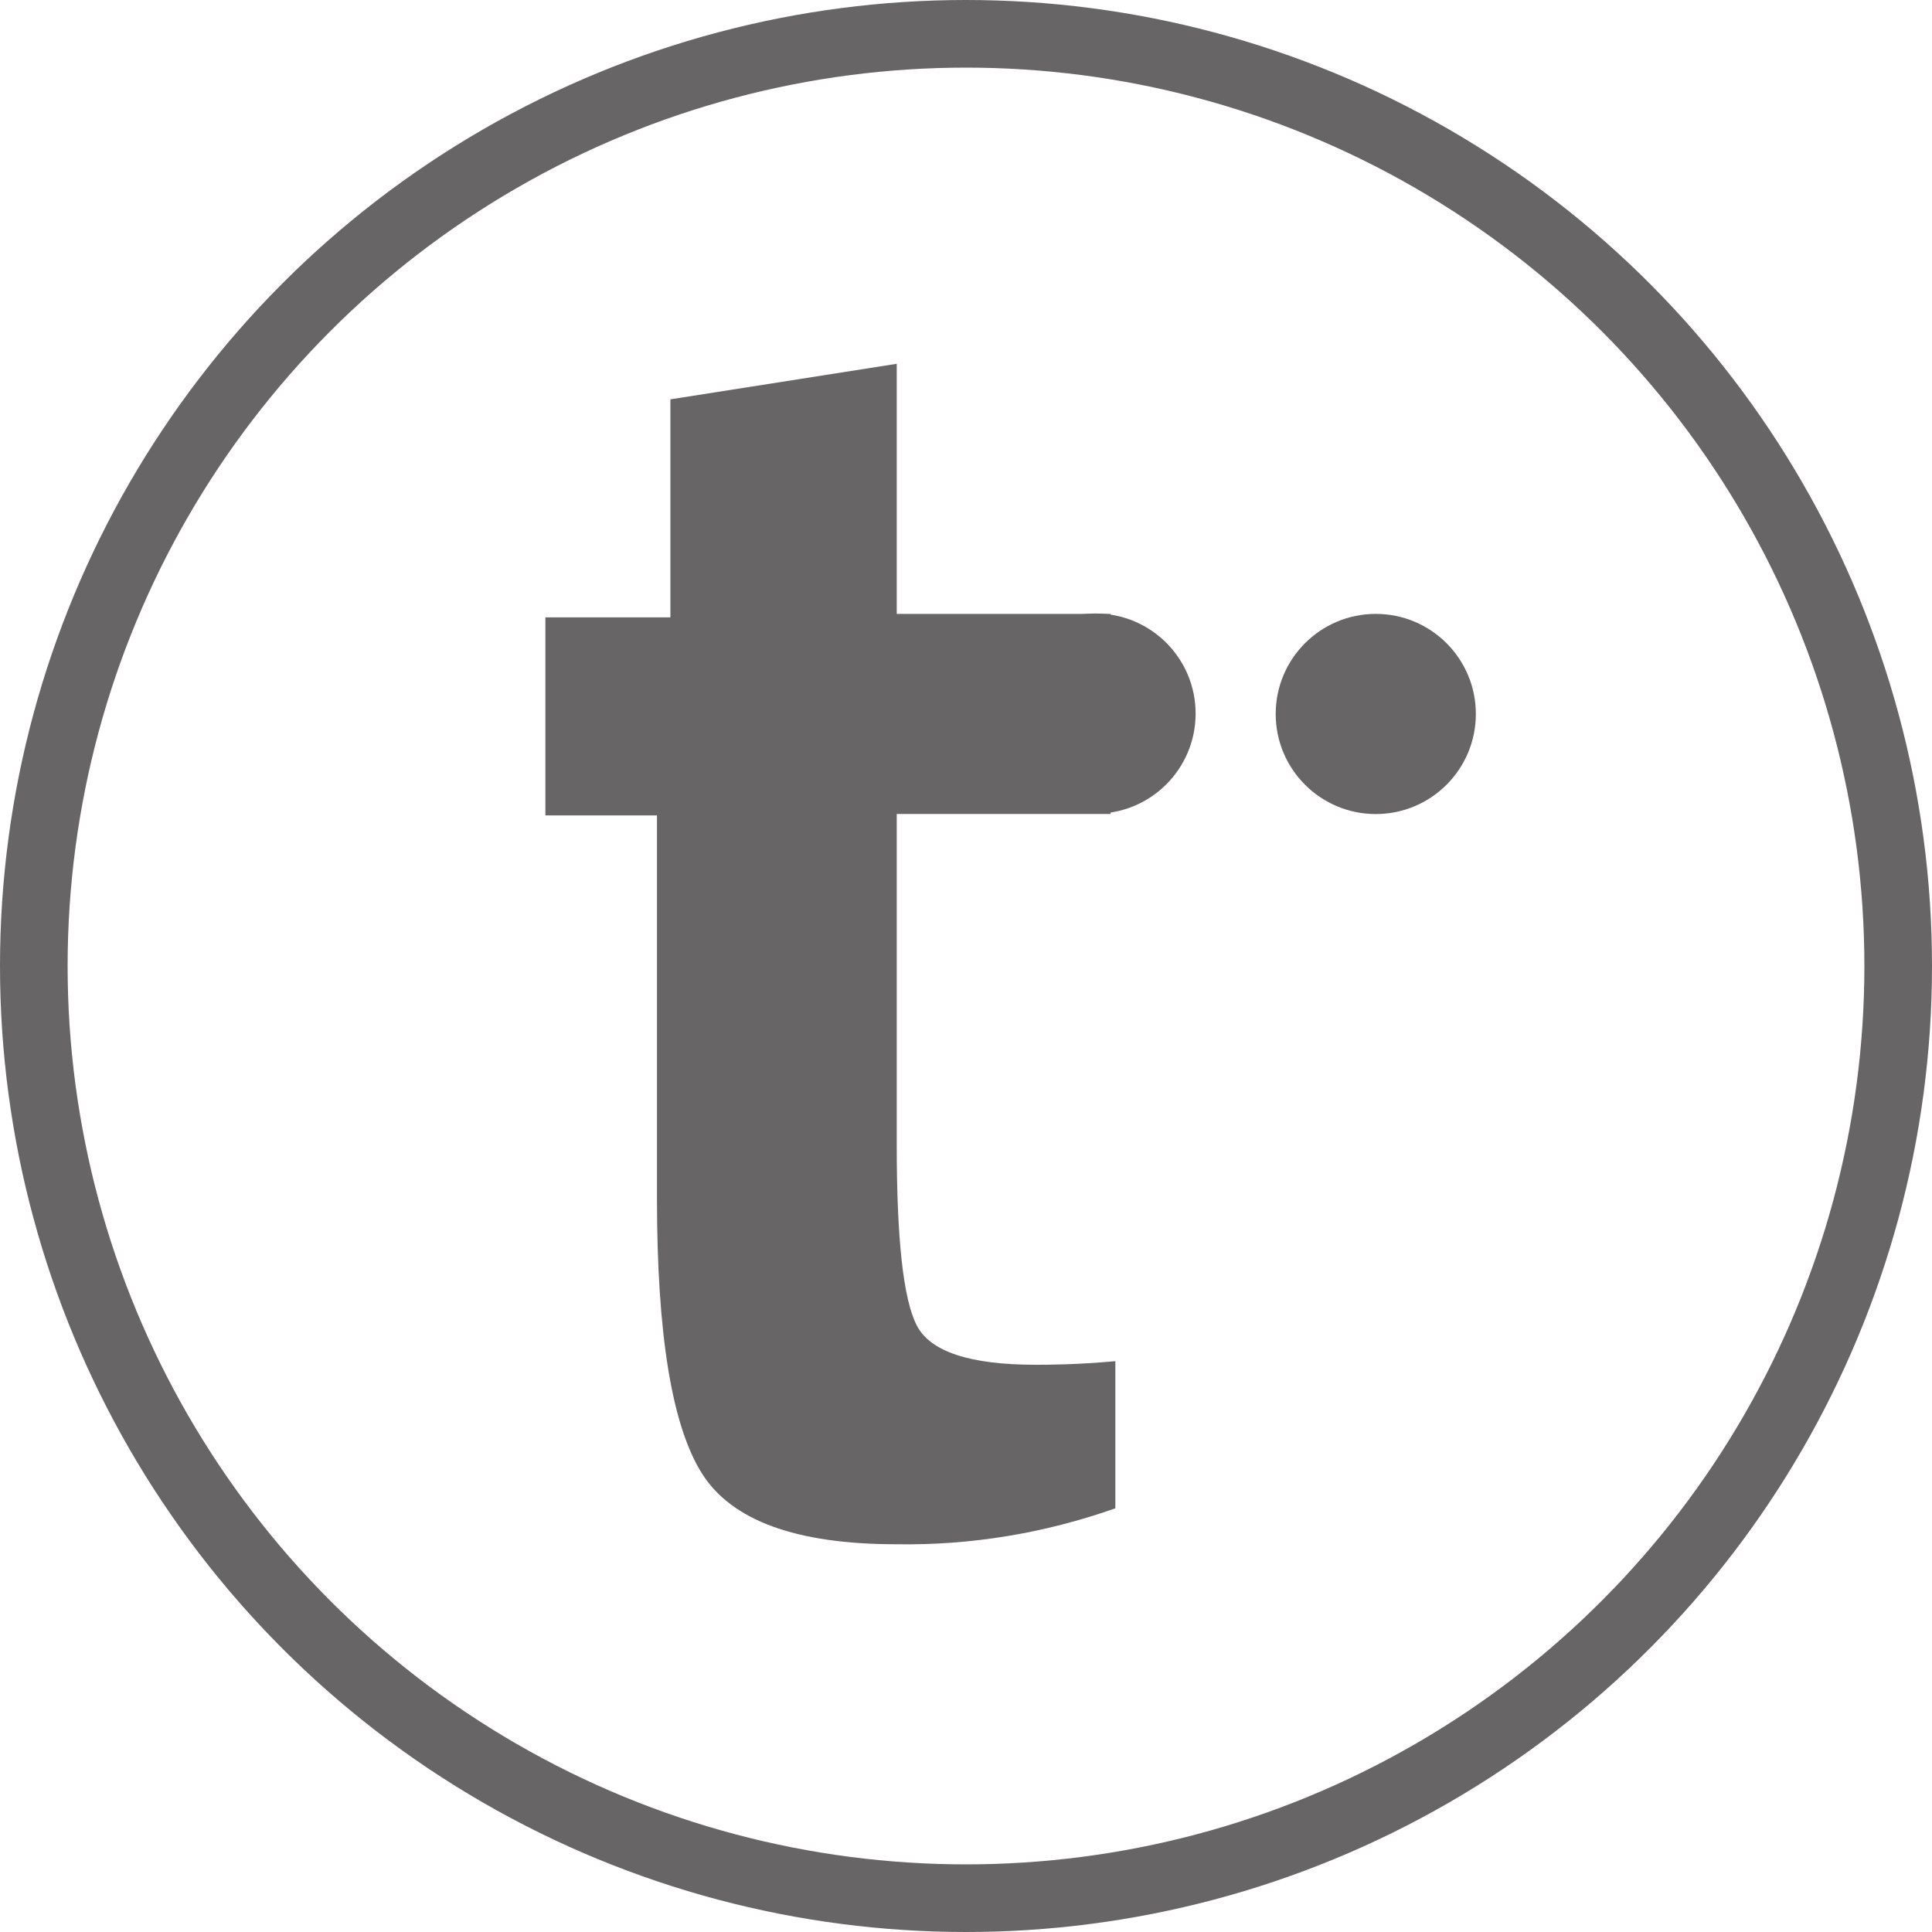<svg width="20" height="20" viewBox="0 0 20 20" fill="none" xmlns="http://www.w3.org/2000/svg">
<circle cx="10" cy="10" r="9.65" stroke="#676565" stroke-width="0.7"/>
<path d="M9.277 15.986C8.241 15.986 7.57 15.74 7.264 15.249C6.956 14.758 6.801 13.814 6.801 12.409V8.441H5.646V6.391H6.94V4.134L9.283 3.766V6.355H11.497V8.426H9.283V11.852C9.283 12.83 9.351 13.453 9.491 13.722C9.63 13.991 10.038 14.128 10.72 14.128C10.853 14.128 11.128 14.128 11.546 14.091V15.614C10.812 15.873 10.046 15.999 9.277 15.986Z" fill="#676565"/>
<circle cx="11.341" cy="7.387" r="1.036" fill="#676565"/>
<circle cx="14.242" cy="7.391" r="1.036" fill="#676565"/>
</svg>
